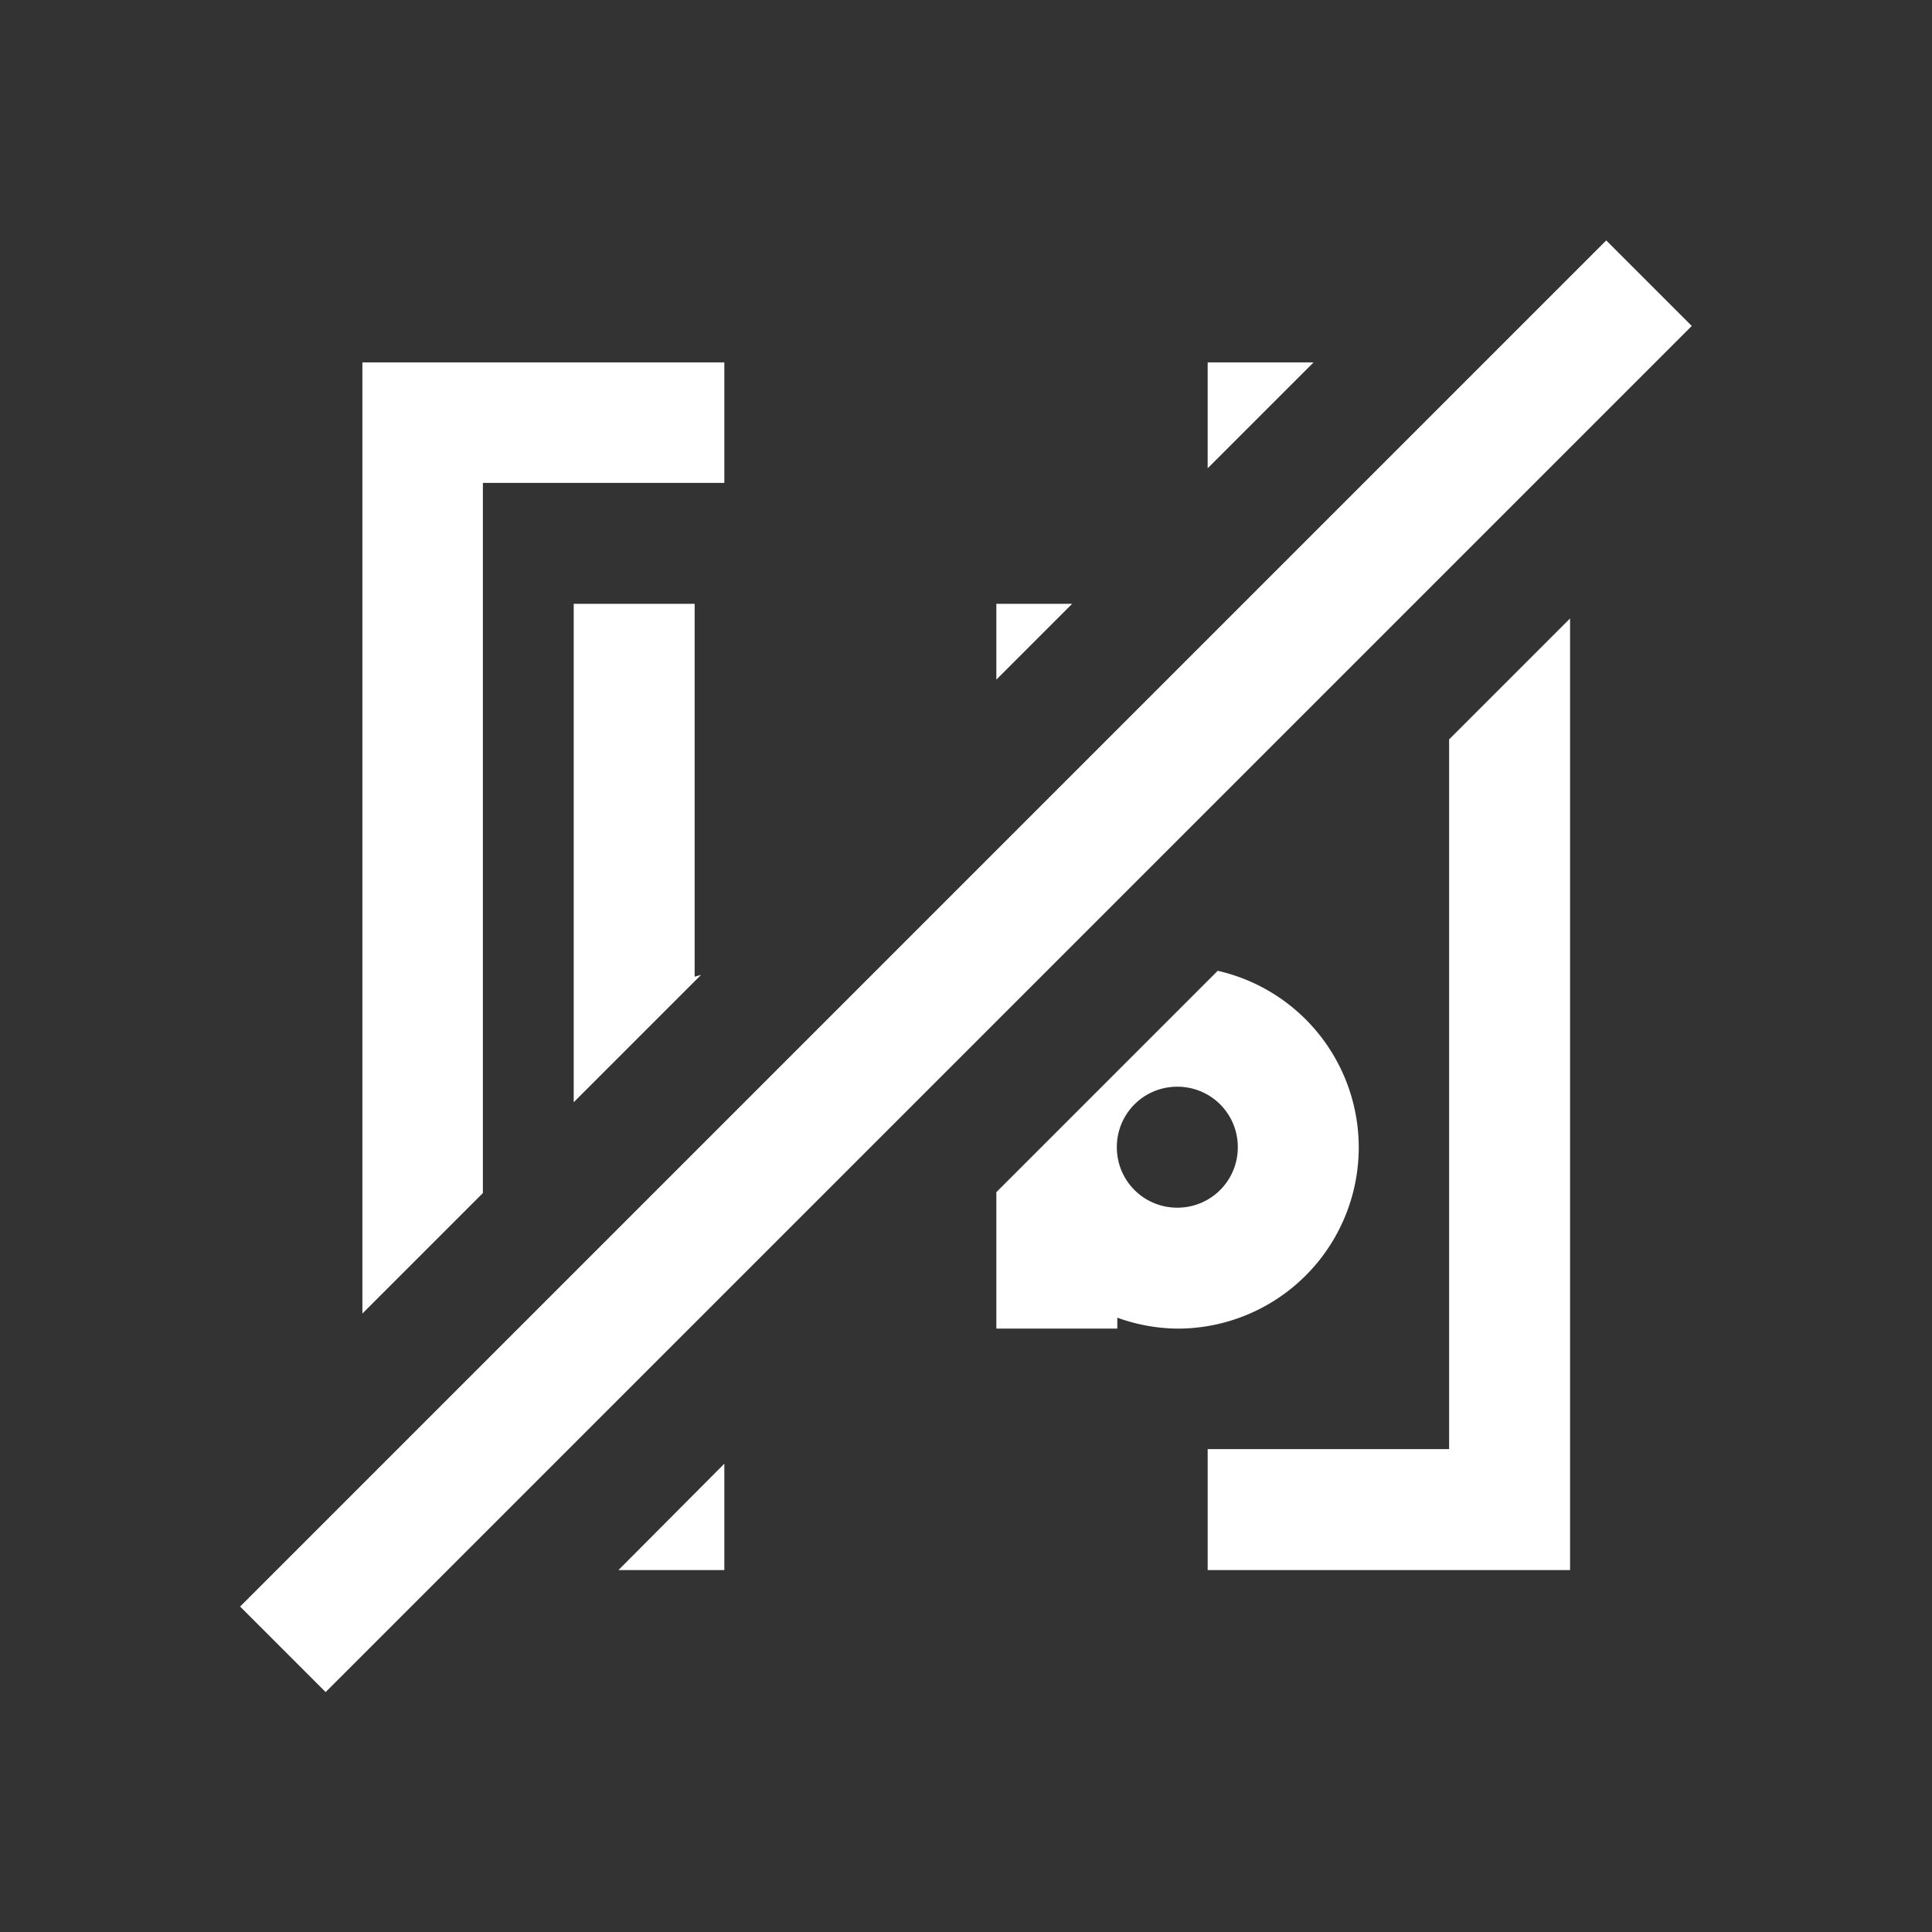 <?xml version="1.0" encoding="UTF-8" standalone="no"?>
<!-- Created with Inkscape (http://www.inkscape.org/) -->

<svg
   width="16"
   height="16"
   viewBox="0 0 4.233 4.233"
   version="1.1"
   id="svg1"
   inkscape:export-filename="bbcode_off.svg"
   inkscape:export-xdpi="96"
   inkscape:export-ydpi="96"
   sodipodi:docname="bbcode_off.svg"
   inkscape:version="1.4.2 (ebf0e940d0, 2025-05-08)"
   xmlns:inkscape="http://www.inkscape.org/namespaces/inkscape"
   xmlns:sodipodi="http://sodipodi.sourceforge.net/DTD/sodipodi-0.dtd"
   xmlns="http://www.w3.org/2000/svg"
   xmlns:svg="http://www.w3.org/2000/svg">
  <rect x="0" y="0" width="4.233" height="4.233" fill="#333333" stroke="none"/>
  <sodipodi:namedview
     id="namedview1"
     pagecolor="#505050"
     bordercolor="#eeeeee"
     borderopacity="1"
     inkscape:showpageshadow="0"
     inkscape:pageopacity="0"
     inkscape:pagecheckerboard="0"
     inkscape:deskcolor="#505050"
     inkscape:document-units="px"
     showgrid="true"
     inkscape:zoom="72.437502"
     inkscape:cx="7.9999997"
     inkscape:cy="7.9999997"
     inkscape:window-width="3440"
     inkscape:window-height="1363"
     inkscape:window-x="0"
     inkscape:window-y="0"
     inkscape:window-maximized="1"
     inkscape:current-layer="layer1">
    <inkscape:grid
       id="grid1"
       units="px"
       originx="0"
       originy="0"
       spacingx="0.132"
       spacingy="0.132"
       empcolor="#0099e5"
       empopacity="0.302"
       color="#0099e5"
       opacity="0.149"
       empspacing="2"
       enabled="true"
       visible="true"
       snapvisiblegridlinesonly="true" />
    <inkscape:page
       x="0"
       y="0"
       width="4.233"
       height="4.233"
       id="page2"
       margin="0"
       bleed="0" />
  </sodipodi:namedview>
  <defs
     id="defs1" />
  <g
     inkscape:label="Layer 1"
     inkscape:groupmode="layer"
     id="layer1">
    <path
       id="rect1"
       style="fill:#ffffff;stroke-width:0.251;fill-opacity:1"
       d="M 0.794,0.794 V 2.878 L 1.058,2.614 V 1.058 H 1.587 V 0.794 H 1.058 Z m 1.852,0 V 1.026 L 2.878,0.794 Z M 1.257,1.323 v 1.092 l 0.279,-0.279 a 0.397,0.397 0 0 0 -0.014,0.004 V 1.323 Z m 0.926,0 V 1.489 L 2.349,1.323 Z M 3.44,1.355 3.175,1.62 V 3.175 H 2.646 V 3.44 H 3.175 3.44 Z M 2.668,2.127 2.183,2.612 v 0.299 h 0.265 v -0.024 a 0.397,0.397 0 0 0 0.132,0.024 0.397,0.397 0 0 0 0.397,-0.397 0.397,0.397 0 0 0 -0.309,-0.387 z M 2.58,2.381 A 0.132,0.132 0 0 1 2.712,2.514 0.132,0.132 0 0 1 2.58,2.646 0.132,0.132 0 0 1 2.447,2.514 0.132,0.132 0 0 1 2.58,2.381 Z M 1.587,3.207 1.355,3.44 H 1.587 Z" />
    <rect
       style="fill:#ffffff;stroke-width:0.26;fill-opacity:1"
       id="rect9"
       width="4.233"
       height="0.265"
       x="-2.117"
       y="2.861"
       transform="rotate(-45)" />
  </g>
</svg>
